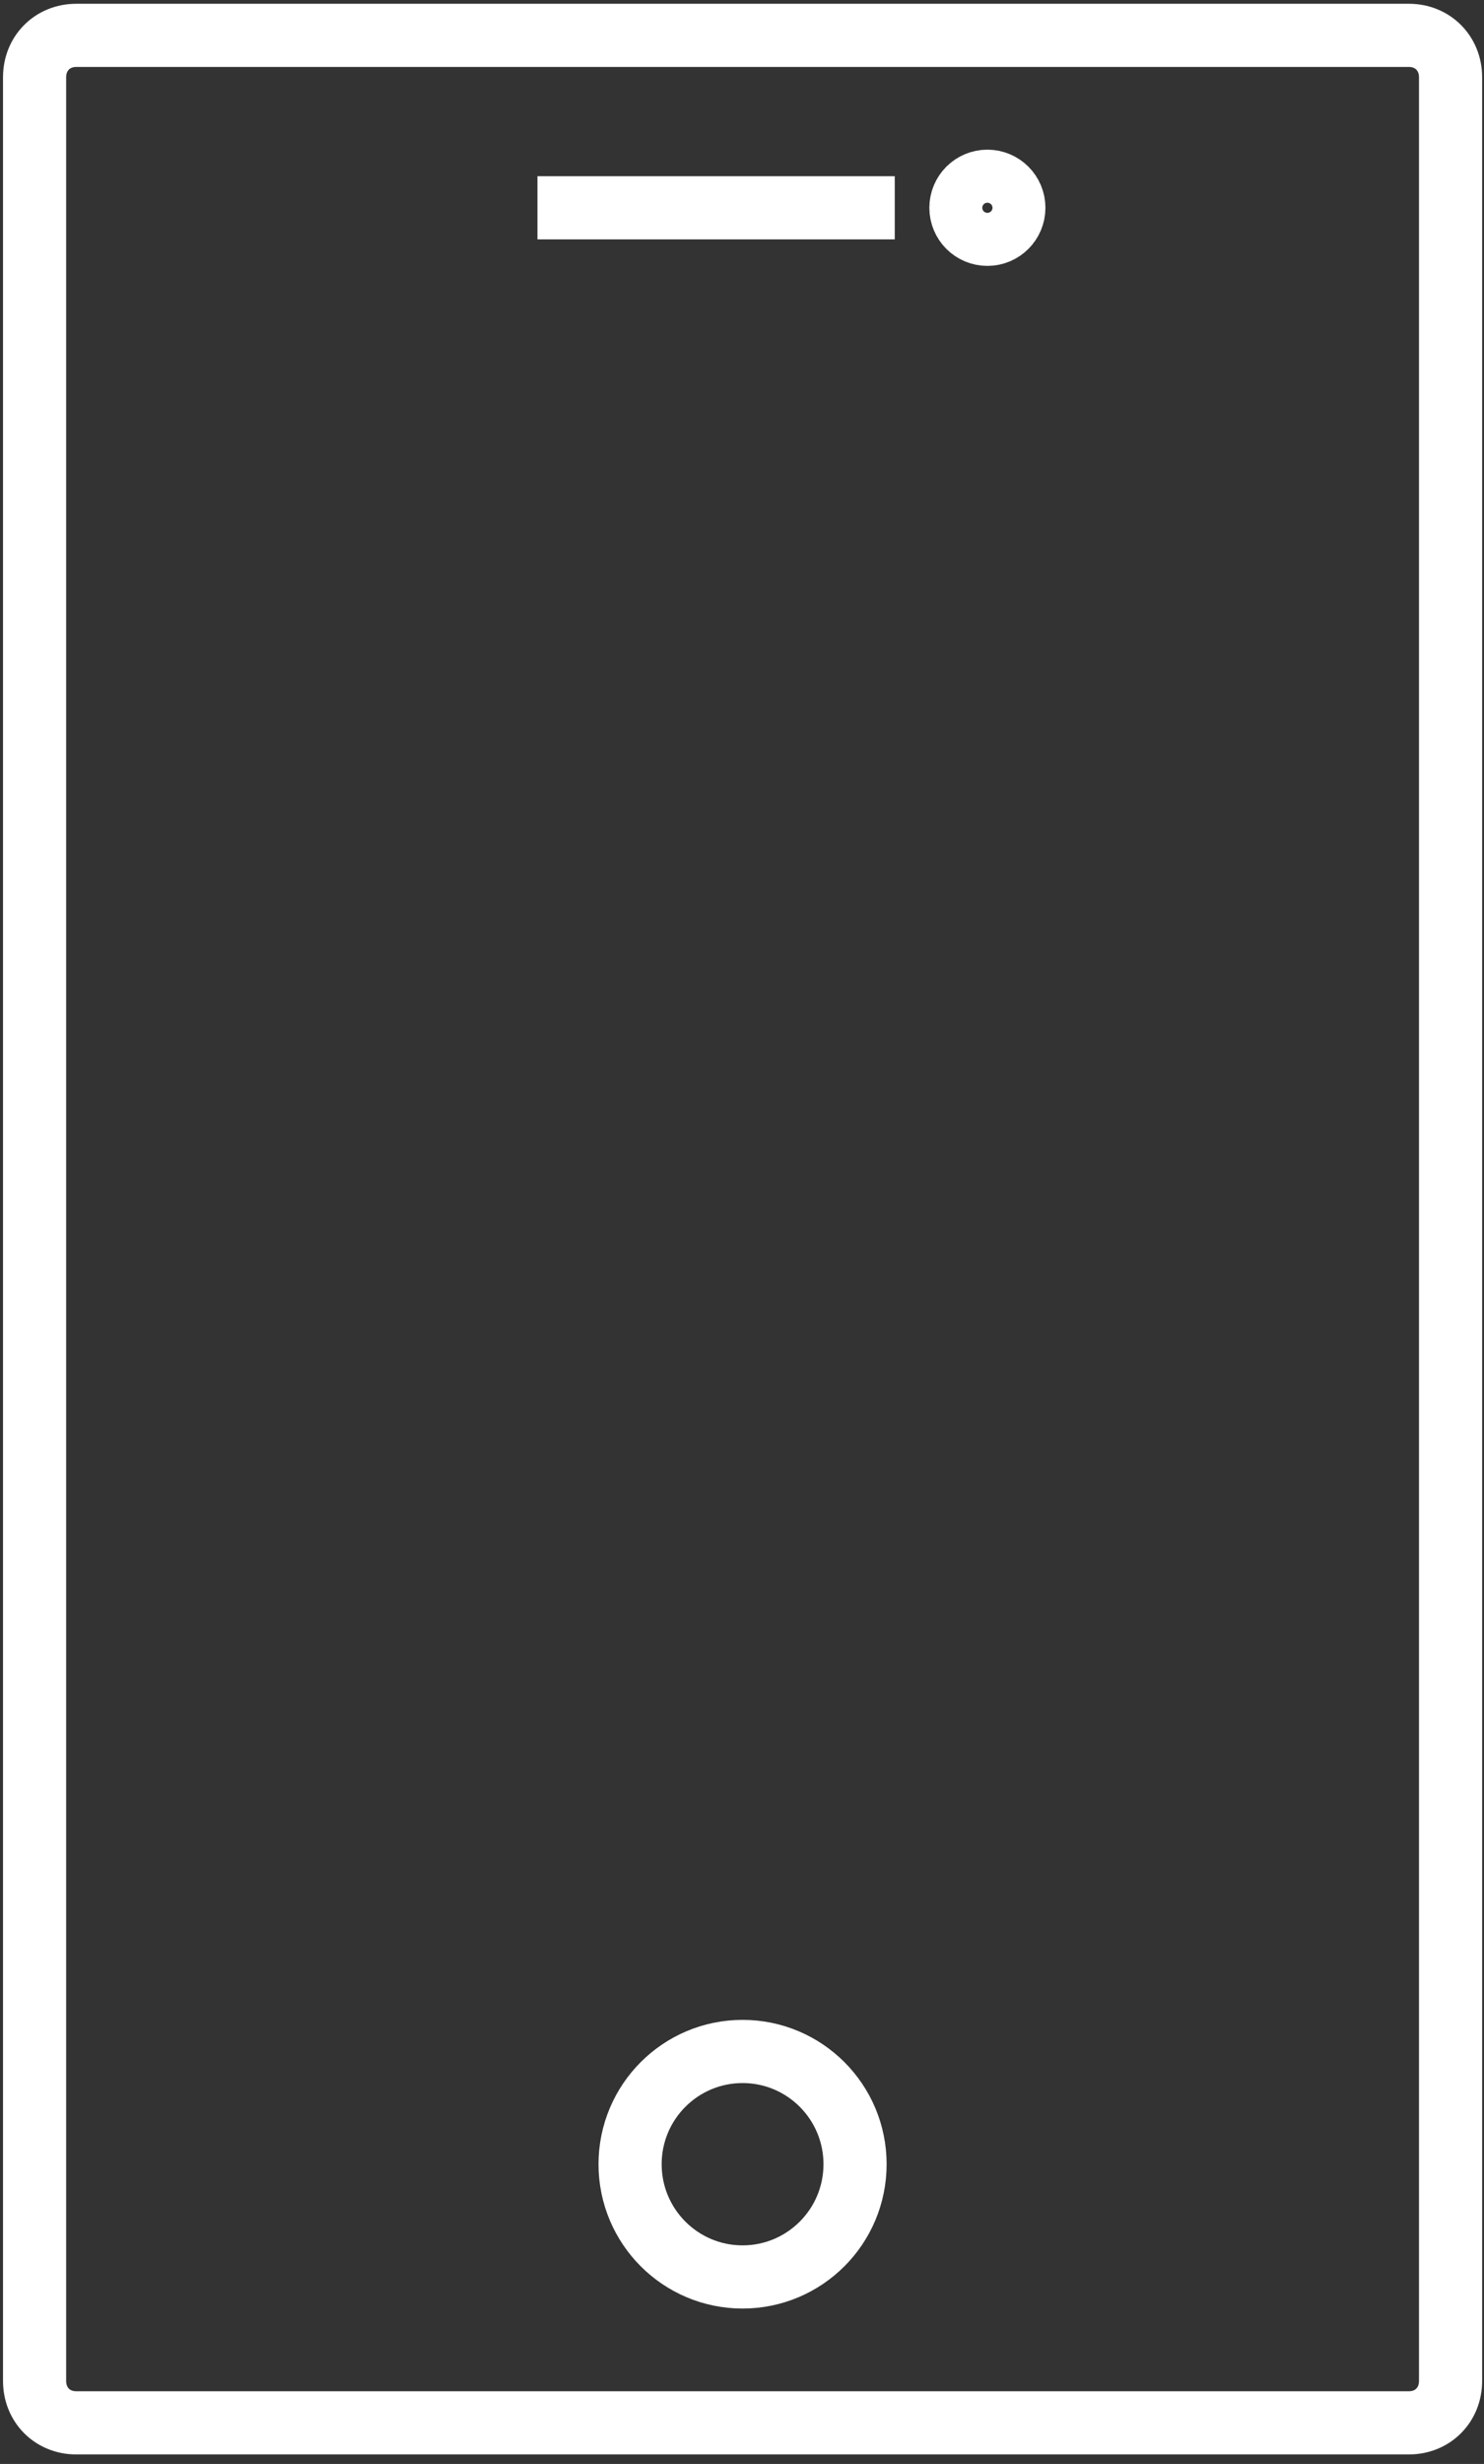 <svg width="94" height="156" viewBox="0 0 94 156" fill="none" xmlns="http://www.w3.org/2000/svg">
<rect x="0" y="0" width="94" height="156" fill="#333333" stroke="none"/>
<path d="M89.244 153.397H4.828C3.321 153.397 2.191 152.261 2.191 150.745V4.891C2.191 3.376 3.321 2.239 4.828 2.239H89.244C90.751 2.239 91.882 3.376 91.882 4.891V150.745C91.882 152.261 90.751 153.397 89.244 153.397Z" stroke="white" stroke-width="4" stroke-miterlimit="10"/>
<path d="M34.043 13.156H56.676" stroke="white" stroke-width="4" stroke-miterlimit="10"/>
<path d="M62.543 14.835C63.469 14.835 64.22 14.084 64.22 13.156C64.22 12.228 63.469 11.476 62.543 11.476C61.617 11.476 60.867 12.228 60.867 13.156C60.867 14.084 61.617 14.835 62.543 14.835Z" stroke="white" stroke-width="4" stroke-miterlimit="10"/>
<path d="M47.036 144.16C50.971 144.16 54.161 140.964 54.161 137.022C54.161 133.079 50.971 129.884 47.036 129.884C43.101 129.884 39.911 133.079 39.911 137.022C39.911 140.964 43.101 144.16 47.036 144.16Z" stroke="white" stroke-width="4" stroke-miterlimit="10"/>
</svg>
